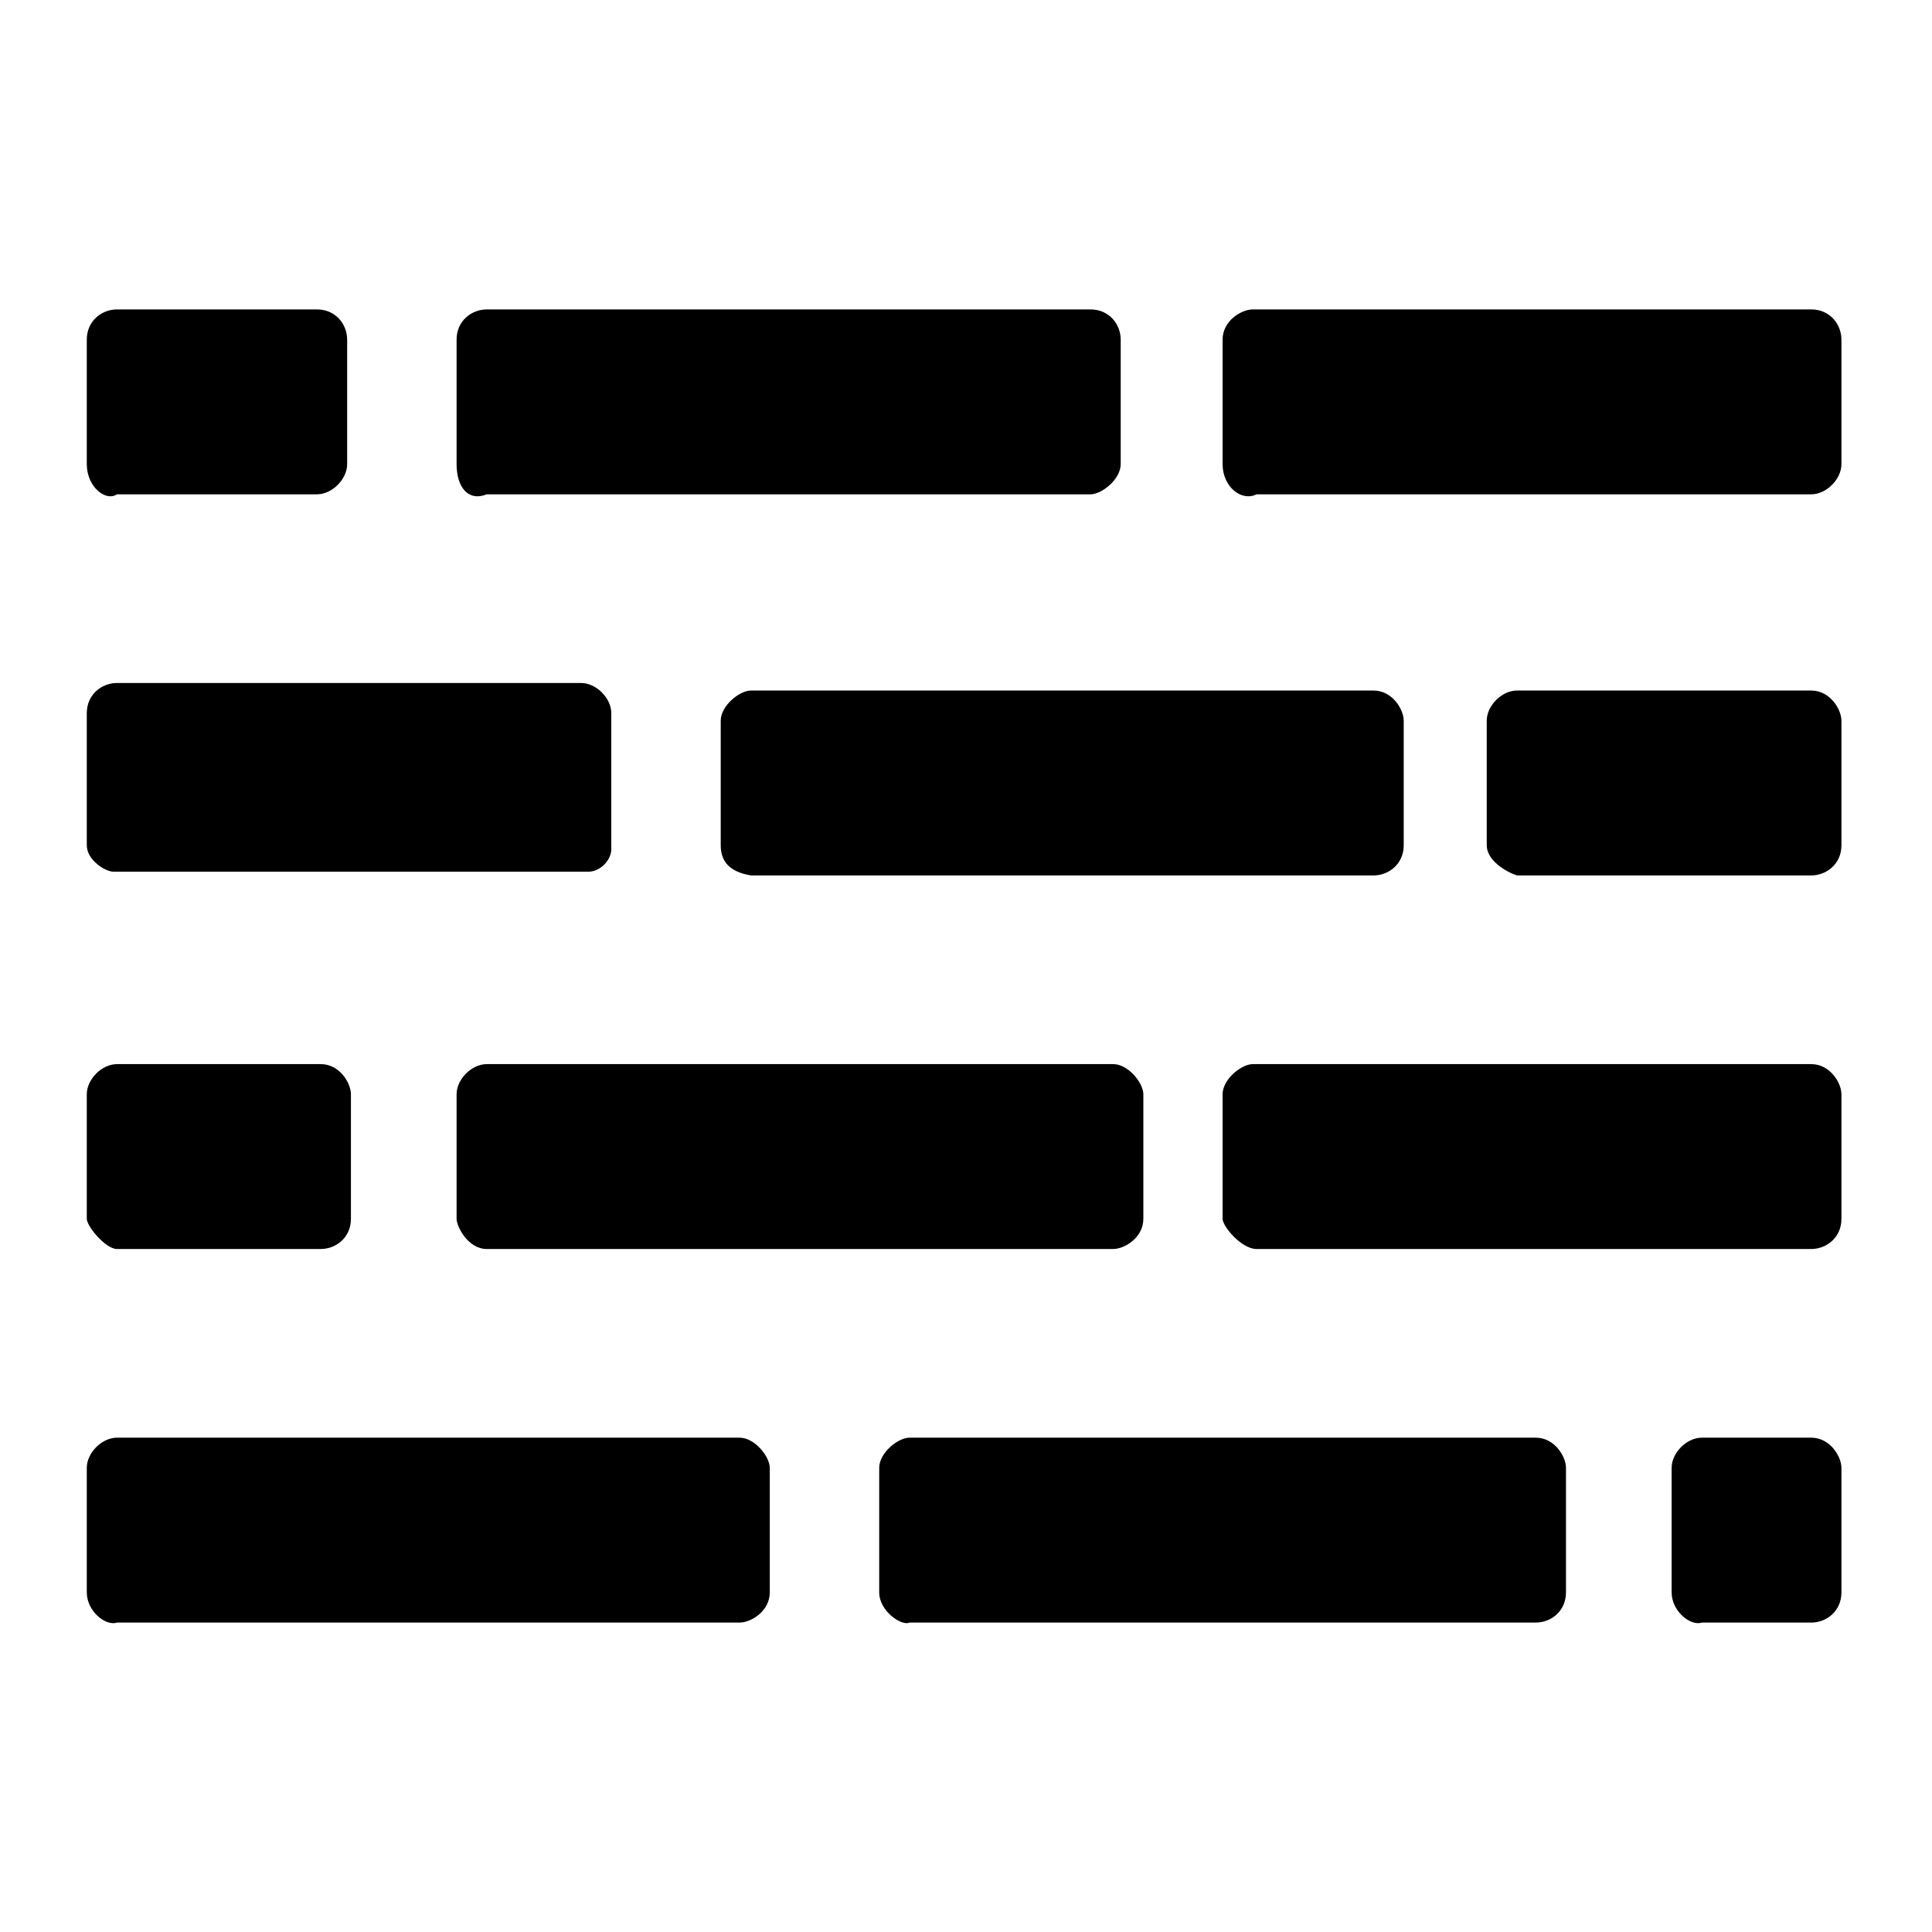 <svg fill="#000000" height="512" width="512" id="icon-chart-horz-full-stack-bar" viewBox="0 0 512 512">
  <path d="m23 422l0-33c0-4 4-8 8-8l165 0c4 0 8 5 8 8l0 33c0 5-5 8-8 8l-165 0c-3 1-8-3-8-8z m0-99l0-33c0-4 4-8 8-8l54 0c5 0 8 5 8 8l0 33c0 5-4 8-8 8l-54 0c-3 0-8-6-8-8z m0-99l0-35c0-5 4-8 8-8l123 0c4 0 8 4 8 8l0 36c0 3-3 6-6 6l-126 0c-2 0-7-3-7-7z m0-101l0-33c0-5 4-8 8-8l53 0c5 0 8 4 8 8l0 33c0 4-4 8-8 8l-53 0c-3 2-8-2-8-8z m210 299l0-33c0-4 5-8 8-8l166 0c5 0 8 5 8 8l0 33c0 5-4 8-8 8l-166 0c-2 1-8-3-8-8z m-112-99l0-33c0-4 4-8 8-8l166 0c4 0 8 5 8 8l0 33c0 5-5 8-8 8l-166 0c-5 0-8-6-8-8z m70-99l0-33c0-4 5-8 8-8l165 0c5 0 8 5 8 8l0 33c0 5-4 8-8 8l-165 0c-6-1-8-4-8-8z m-70-101l0-33c0-5 4-8 8-8l160 0c5 0 8 4 8 8l0 33c0 4-5 8-8 8l-160 0c-5 2-8-2-8-8z m203 200l0-33c0-4 5-8 8-8l148 0c5 0 8 5 8 8l0 33c0 5-4 8-8 8l-147 0c-4 0-9-6-9-8z m70-99l0-33c0-4 4-8 8-8l78 0c5 0 8 5 8 8l0 33c0 5-4 8-8 8l-78 0c-3-1-8-4-8-8z m-70-101l0-33c0-5 5-8 8-8l148 0c5 0 8 4 8 8l0 33c0 4-4 8-8 8l-147 0c-4 2-9-2-9-8z m119 299l0-33c0-4 4-8 8-8l29 0c5 0 8 5 8 8l0 33c0 5-4 8-8 8l-29 0c-3 1-8-3-8-8z"/>
</svg>